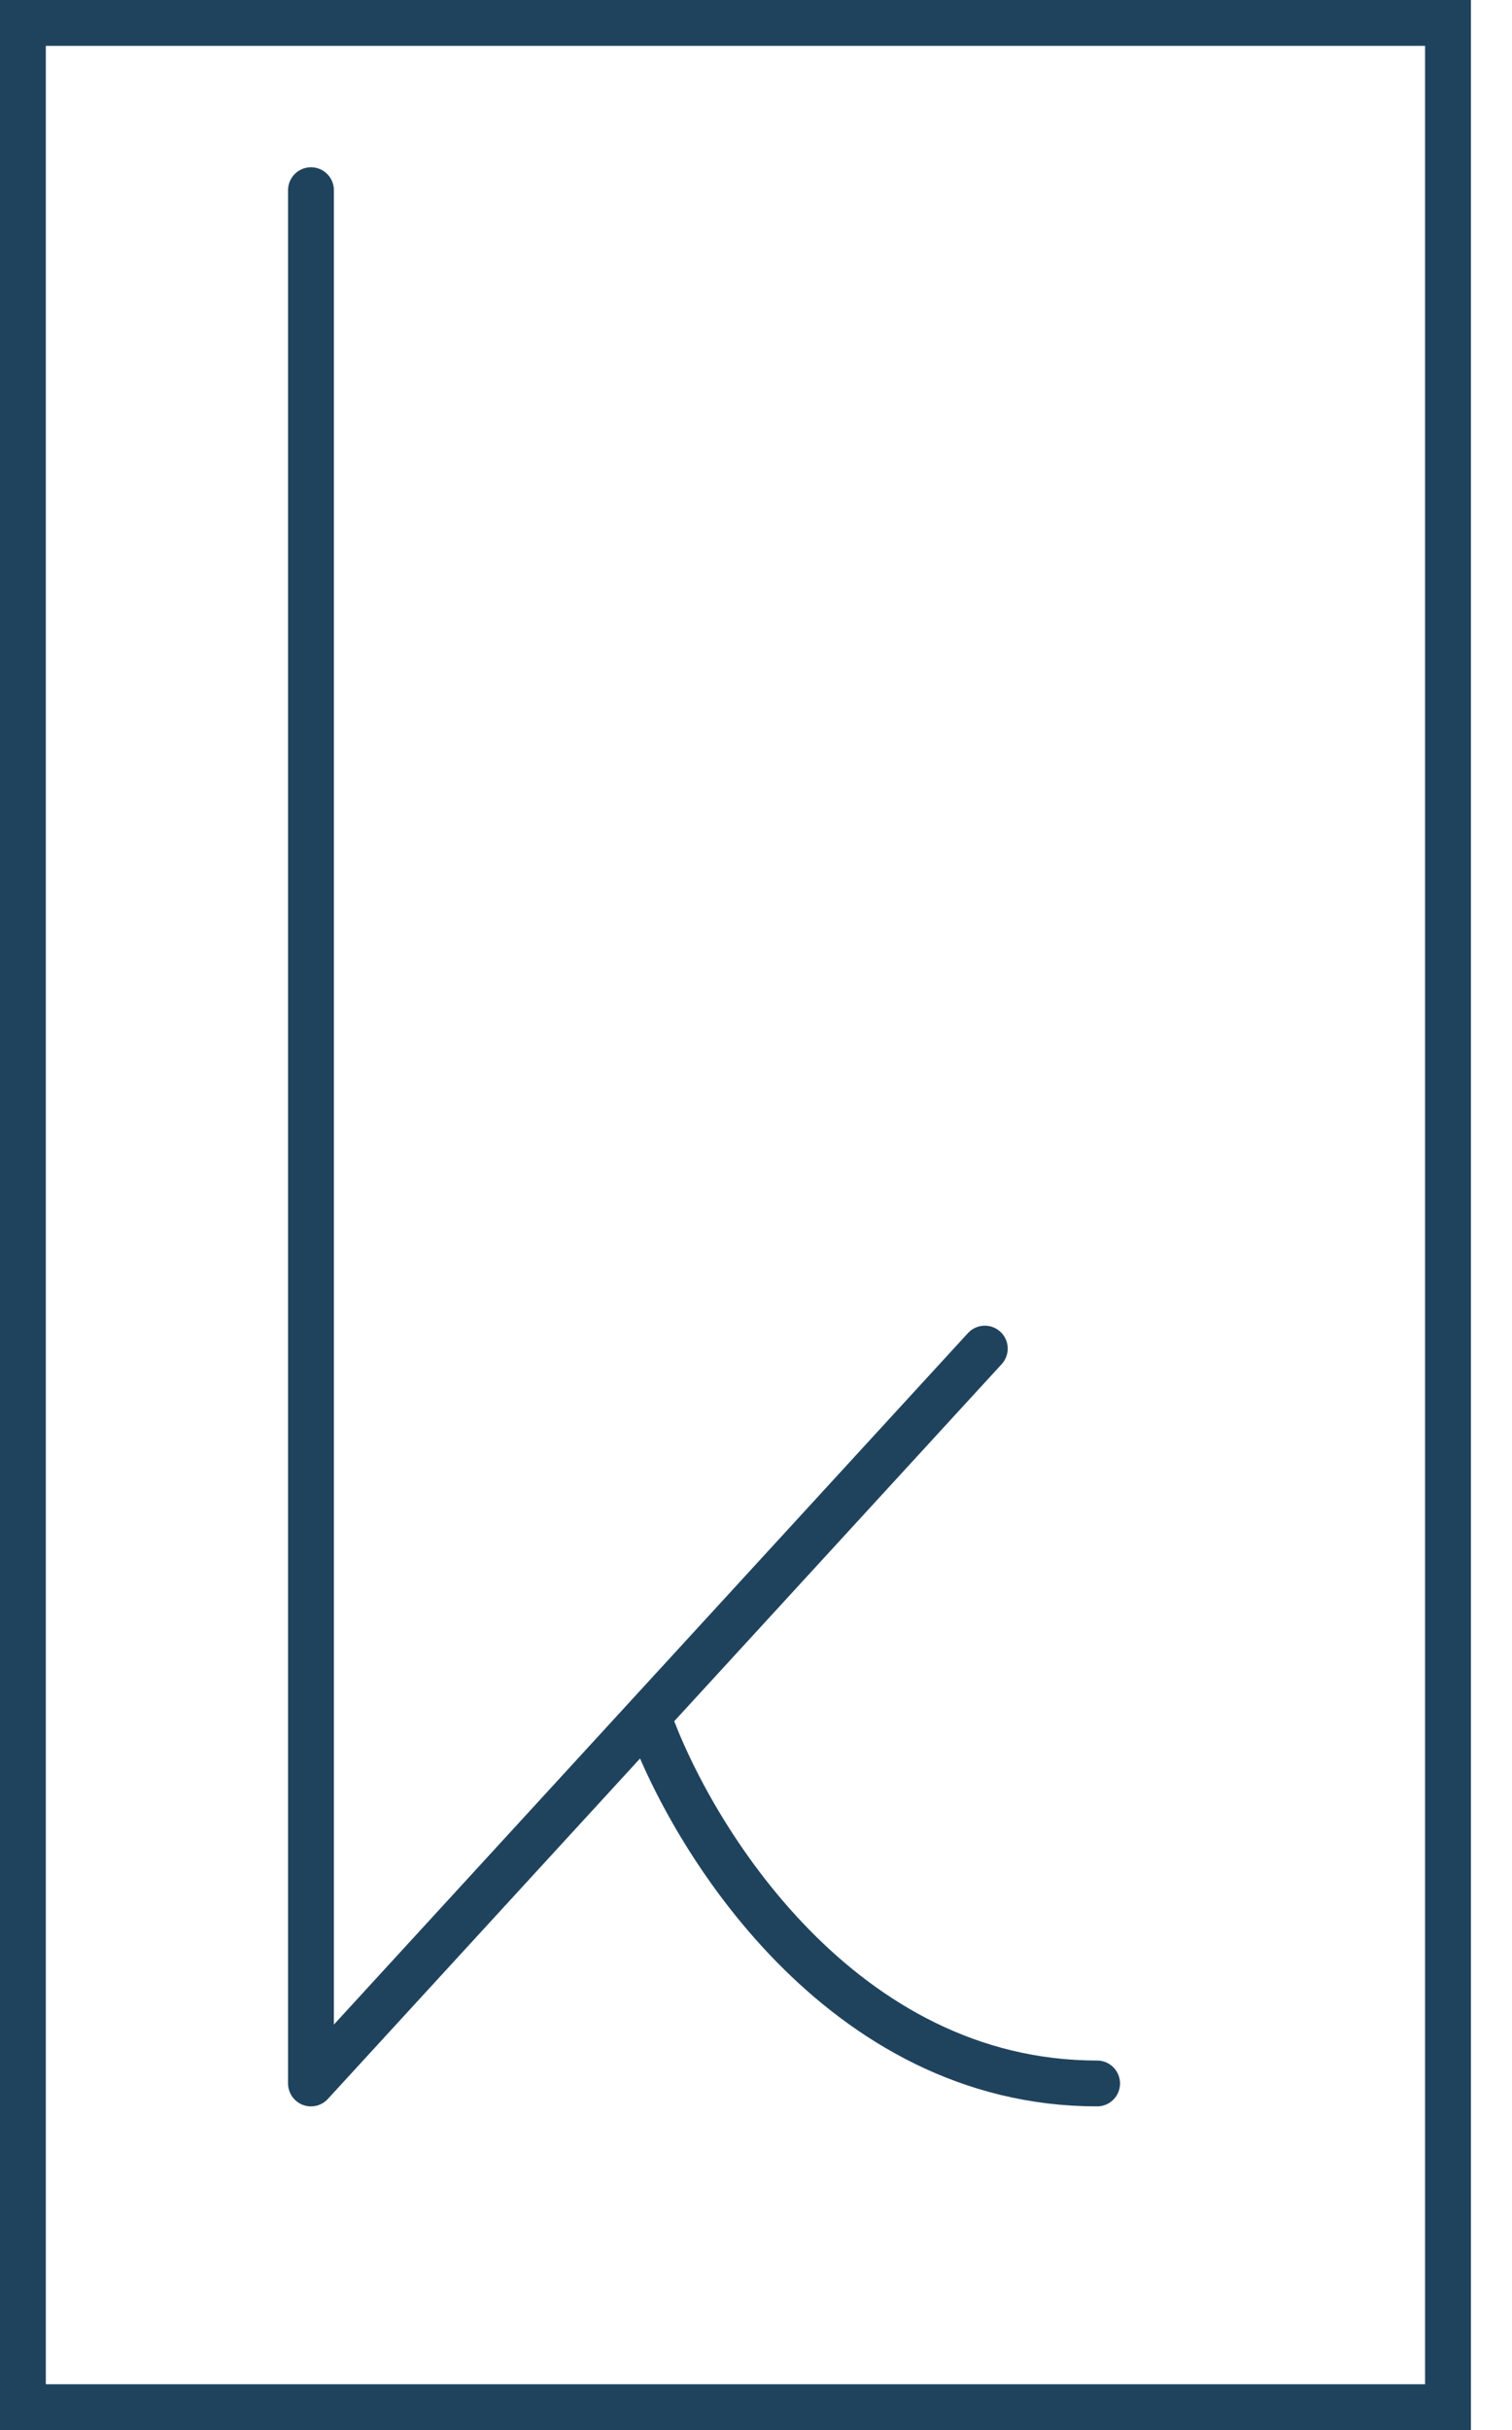 <svg width="33" height="53" viewBox="0 0 33 53" fill="none" xmlns="http://www.w3.org/2000/svg">
<rect x="0.5" y="0.5" width="31.103" height="52" stroke="#20435D"/>
<path d="M6.787 4.148V45.44L14.14 37.427M21.494 29.413L14.14 37.427M14.14 37.427C15.083 40.098 18.364 45.44 23.945 45.44" stroke="#20435D" stroke-linecap="round" stroke-linejoin="round"/>
</svg>

